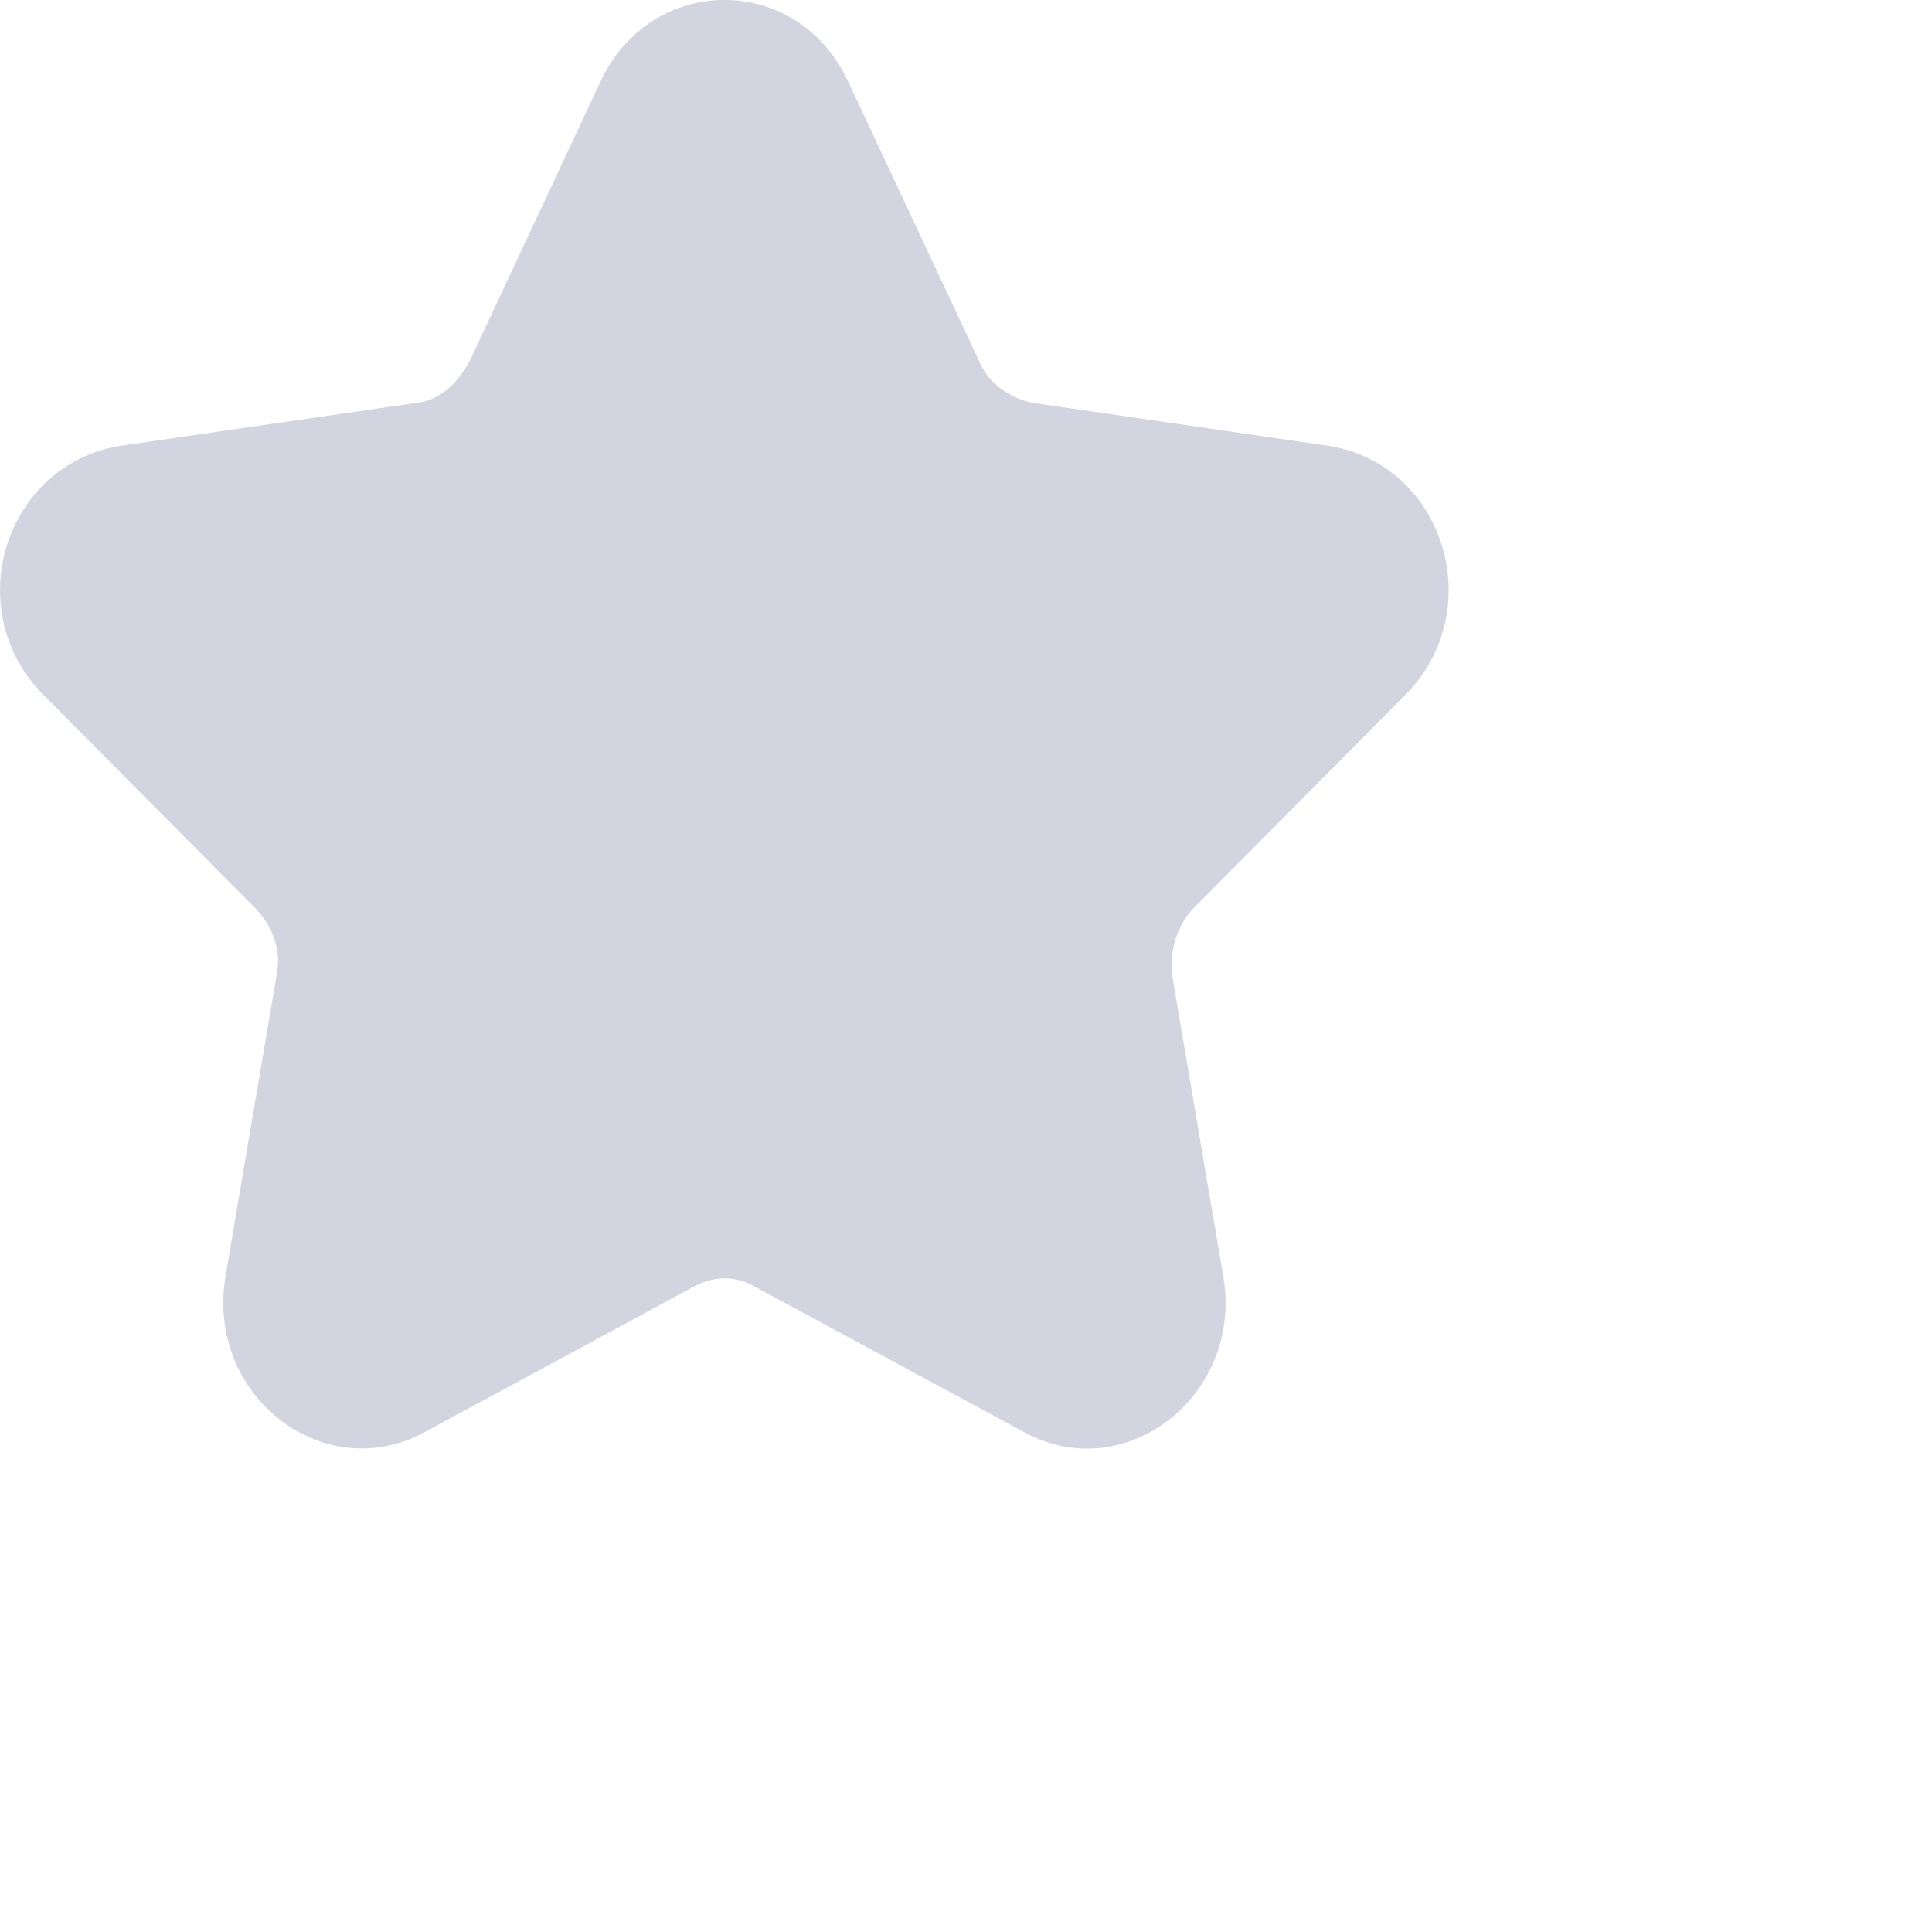 <svg xmlns="http://www.w3.org/2000/svg" xmlns:xlink="http://www.w3.org/1999/xlink" width="18.671" height="18.671"><path fill="#8F95B2" fill-rule="evenodd" d="M4.536,3.495 C4.414,3.723 4.230,3.871 4.036,3.892 L1.159,4.309 C0.050,4.494 -0.388,5.876 0.403,6.699 L2.472,8.782 C2.638,8.955 2.717,9.189 2.677,9.401 L2.176,12.354 C1.998,13.508 3.151,14.382 4.129,13.827 L6.687,12.444 C6.895,12.325 7.106,12.325 7.305,12.440 L9.878,13.830 C10.849,14.382 12.003,13.508 11.826,12.359 L11.325,9.408 C11.304,9.178 11.379,8.938 11.533,8.778 L13.594,6.703 C14.389,5.876 13.951,4.494 12.849,4.310 L9.978,3.893 C9.749,3.845 9.551,3.697 9.470,3.506 L8.199,0.793 C7.713,-0.265 6.288,-0.265 5.800,0.795 L4.536,3.495 L4.536,3.495 Z" opacity=".4"/></svg>
